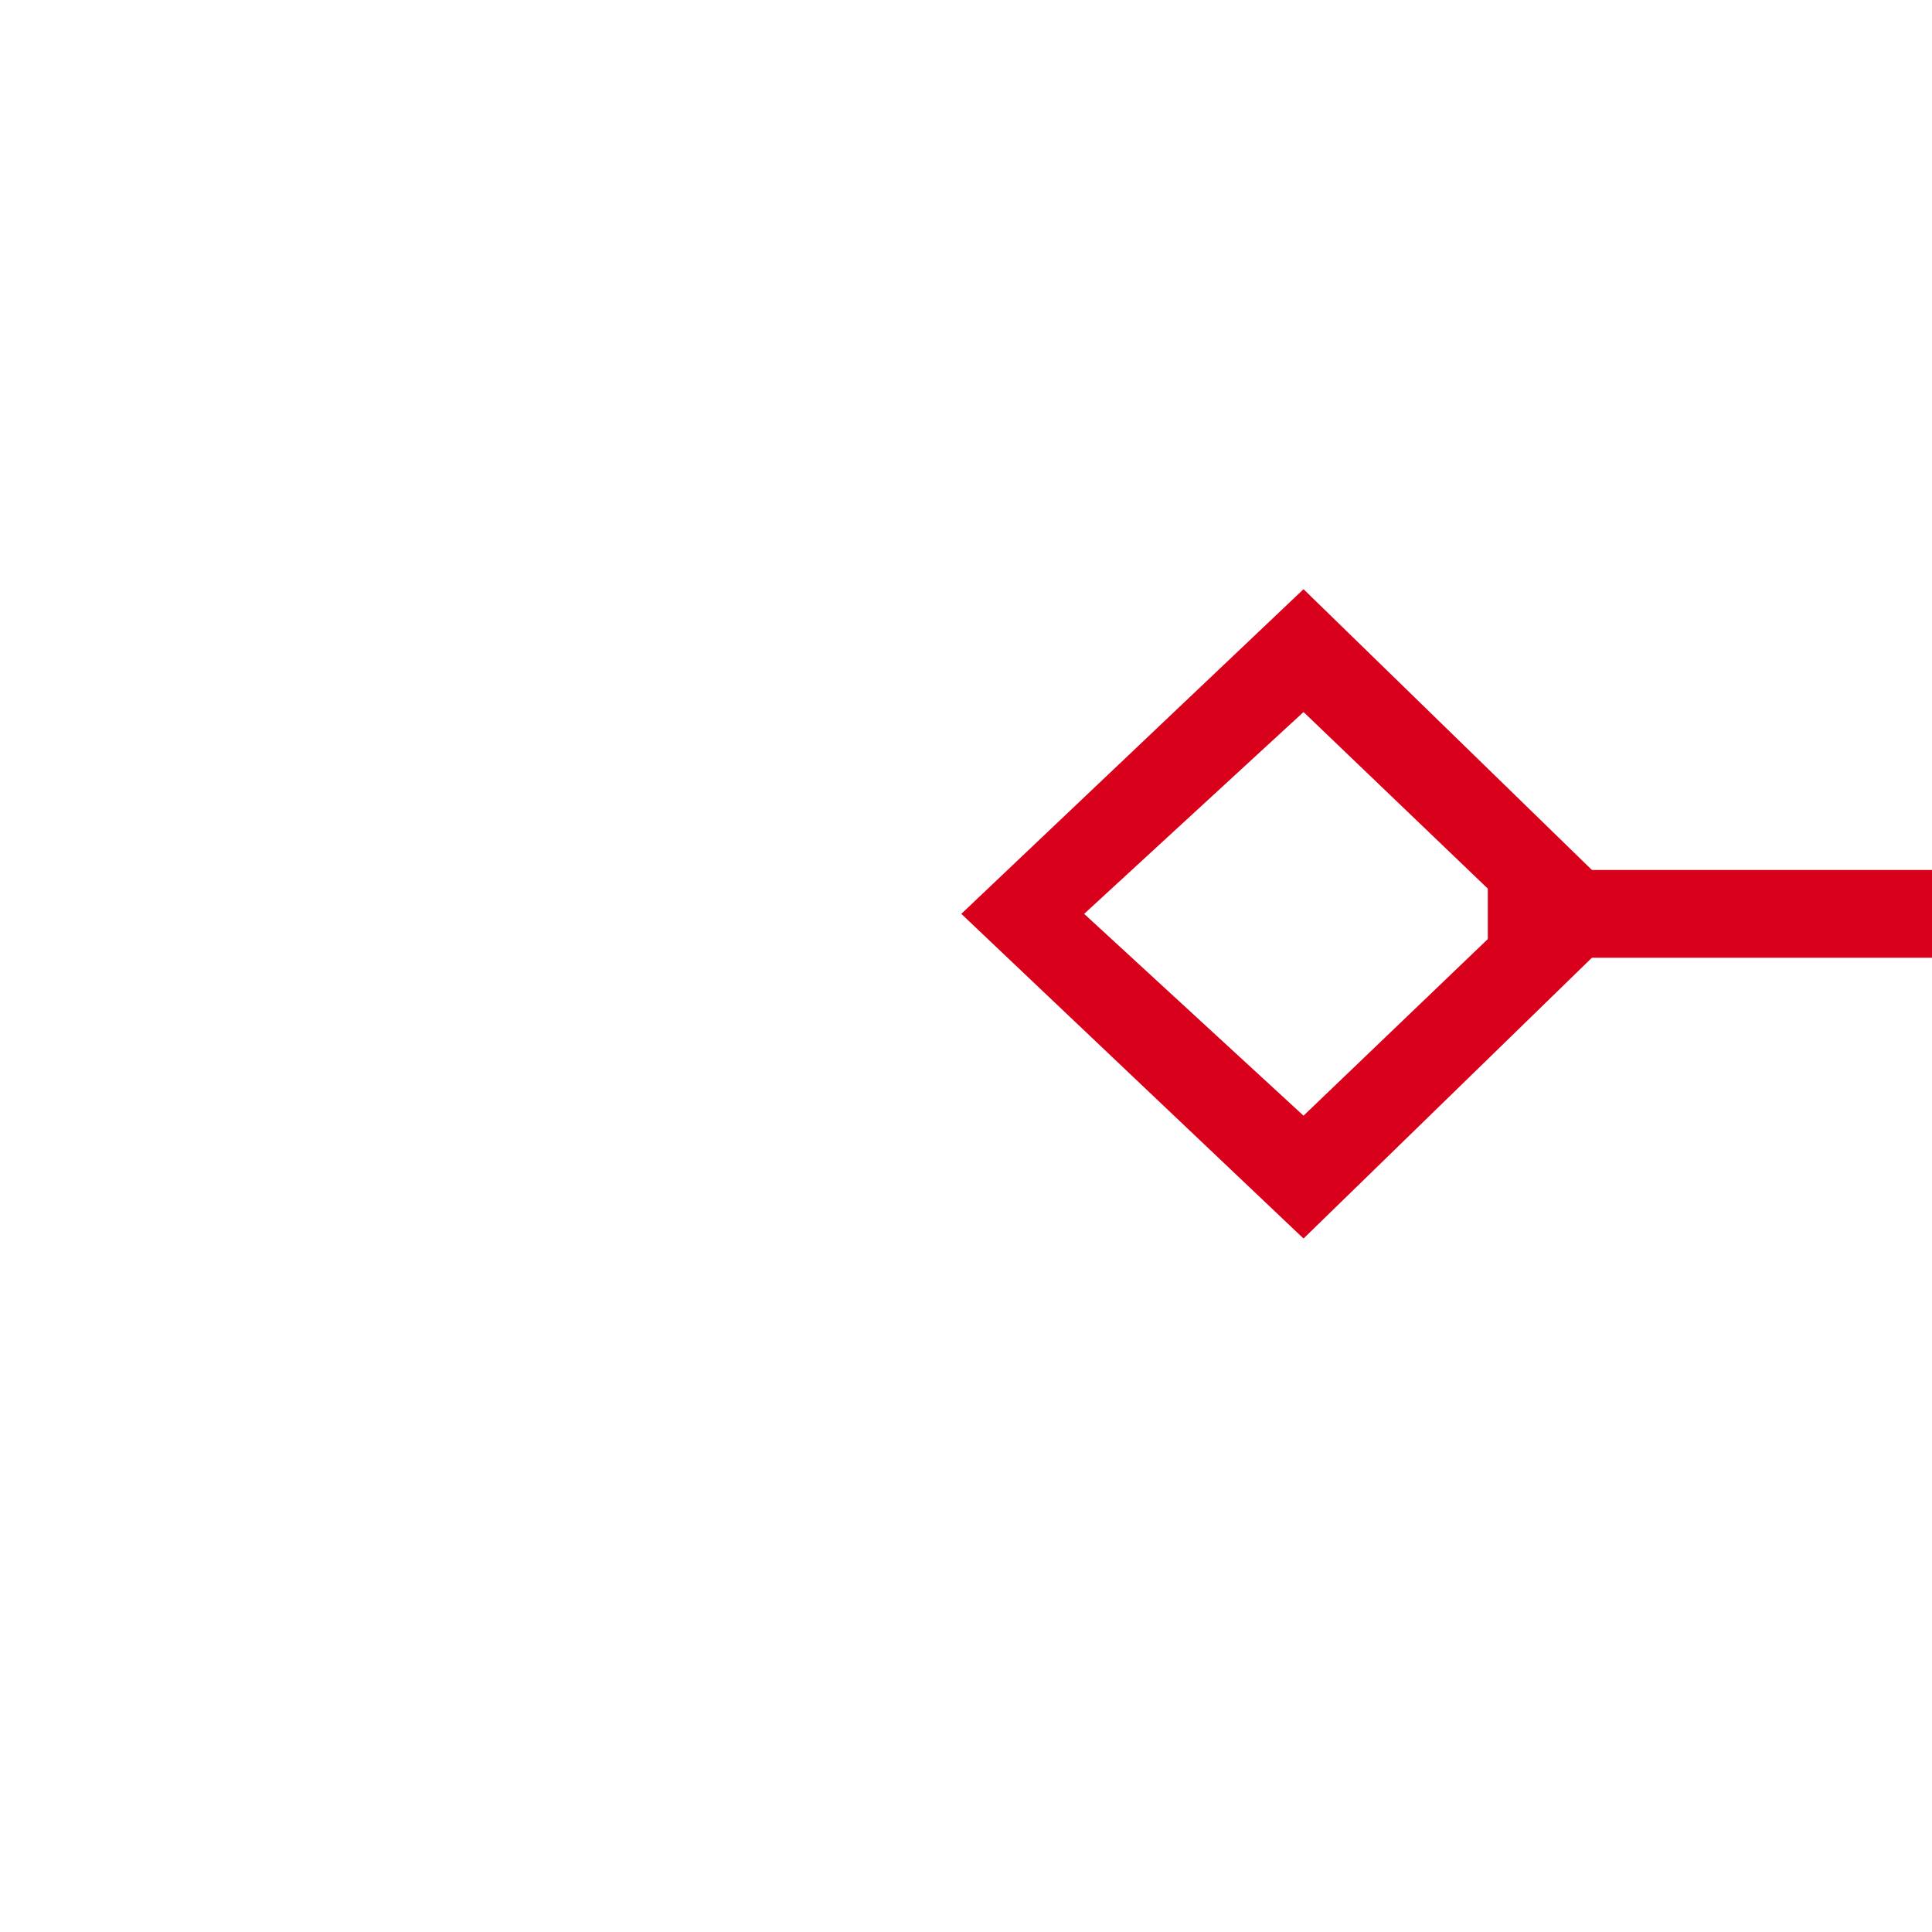 ﻿<?xml version="1.0" encoding="utf-8"?>
<svg version="1.1" xmlns:xlink="http://www.w3.org/1999/xlink" width="22px" height="22px" preserveAspectRatio="xMinYMid meet" viewBox="1800 413  22 20" xmlns="http://www.w3.org/2000/svg">
  <g transform="matrix(-0.999 -0.035 0.035 -0.999 3606.134 908.945 )">
    <path d="M 753.9 437.8  L 750 441.5  L 753.9 445.2  L 757.7 441.5  L 753.9 437.8  Z M 753.9 443.8  L 751.4 441.5  L 753.9 439.2  L 756.3 441.5  L 753.9 443.8  Z M 1806 447.8  L 1812 441.5  L 1806 435.2  L 1806 447.8  Z " fill-rule="nonzero" fill="#d9001b" stroke="none" transform="matrix(-0.999 0.035 -0.035 -0.999 2576.526 838.357 )" />
    <path d="M 756 441.5  L 1807 441.5  " stroke-width="1" stroke="#d9001b" fill="none" transform="matrix(-0.999 0.035 -0.035 -0.999 2576.526 838.357 )" />
  </g>
</svg>